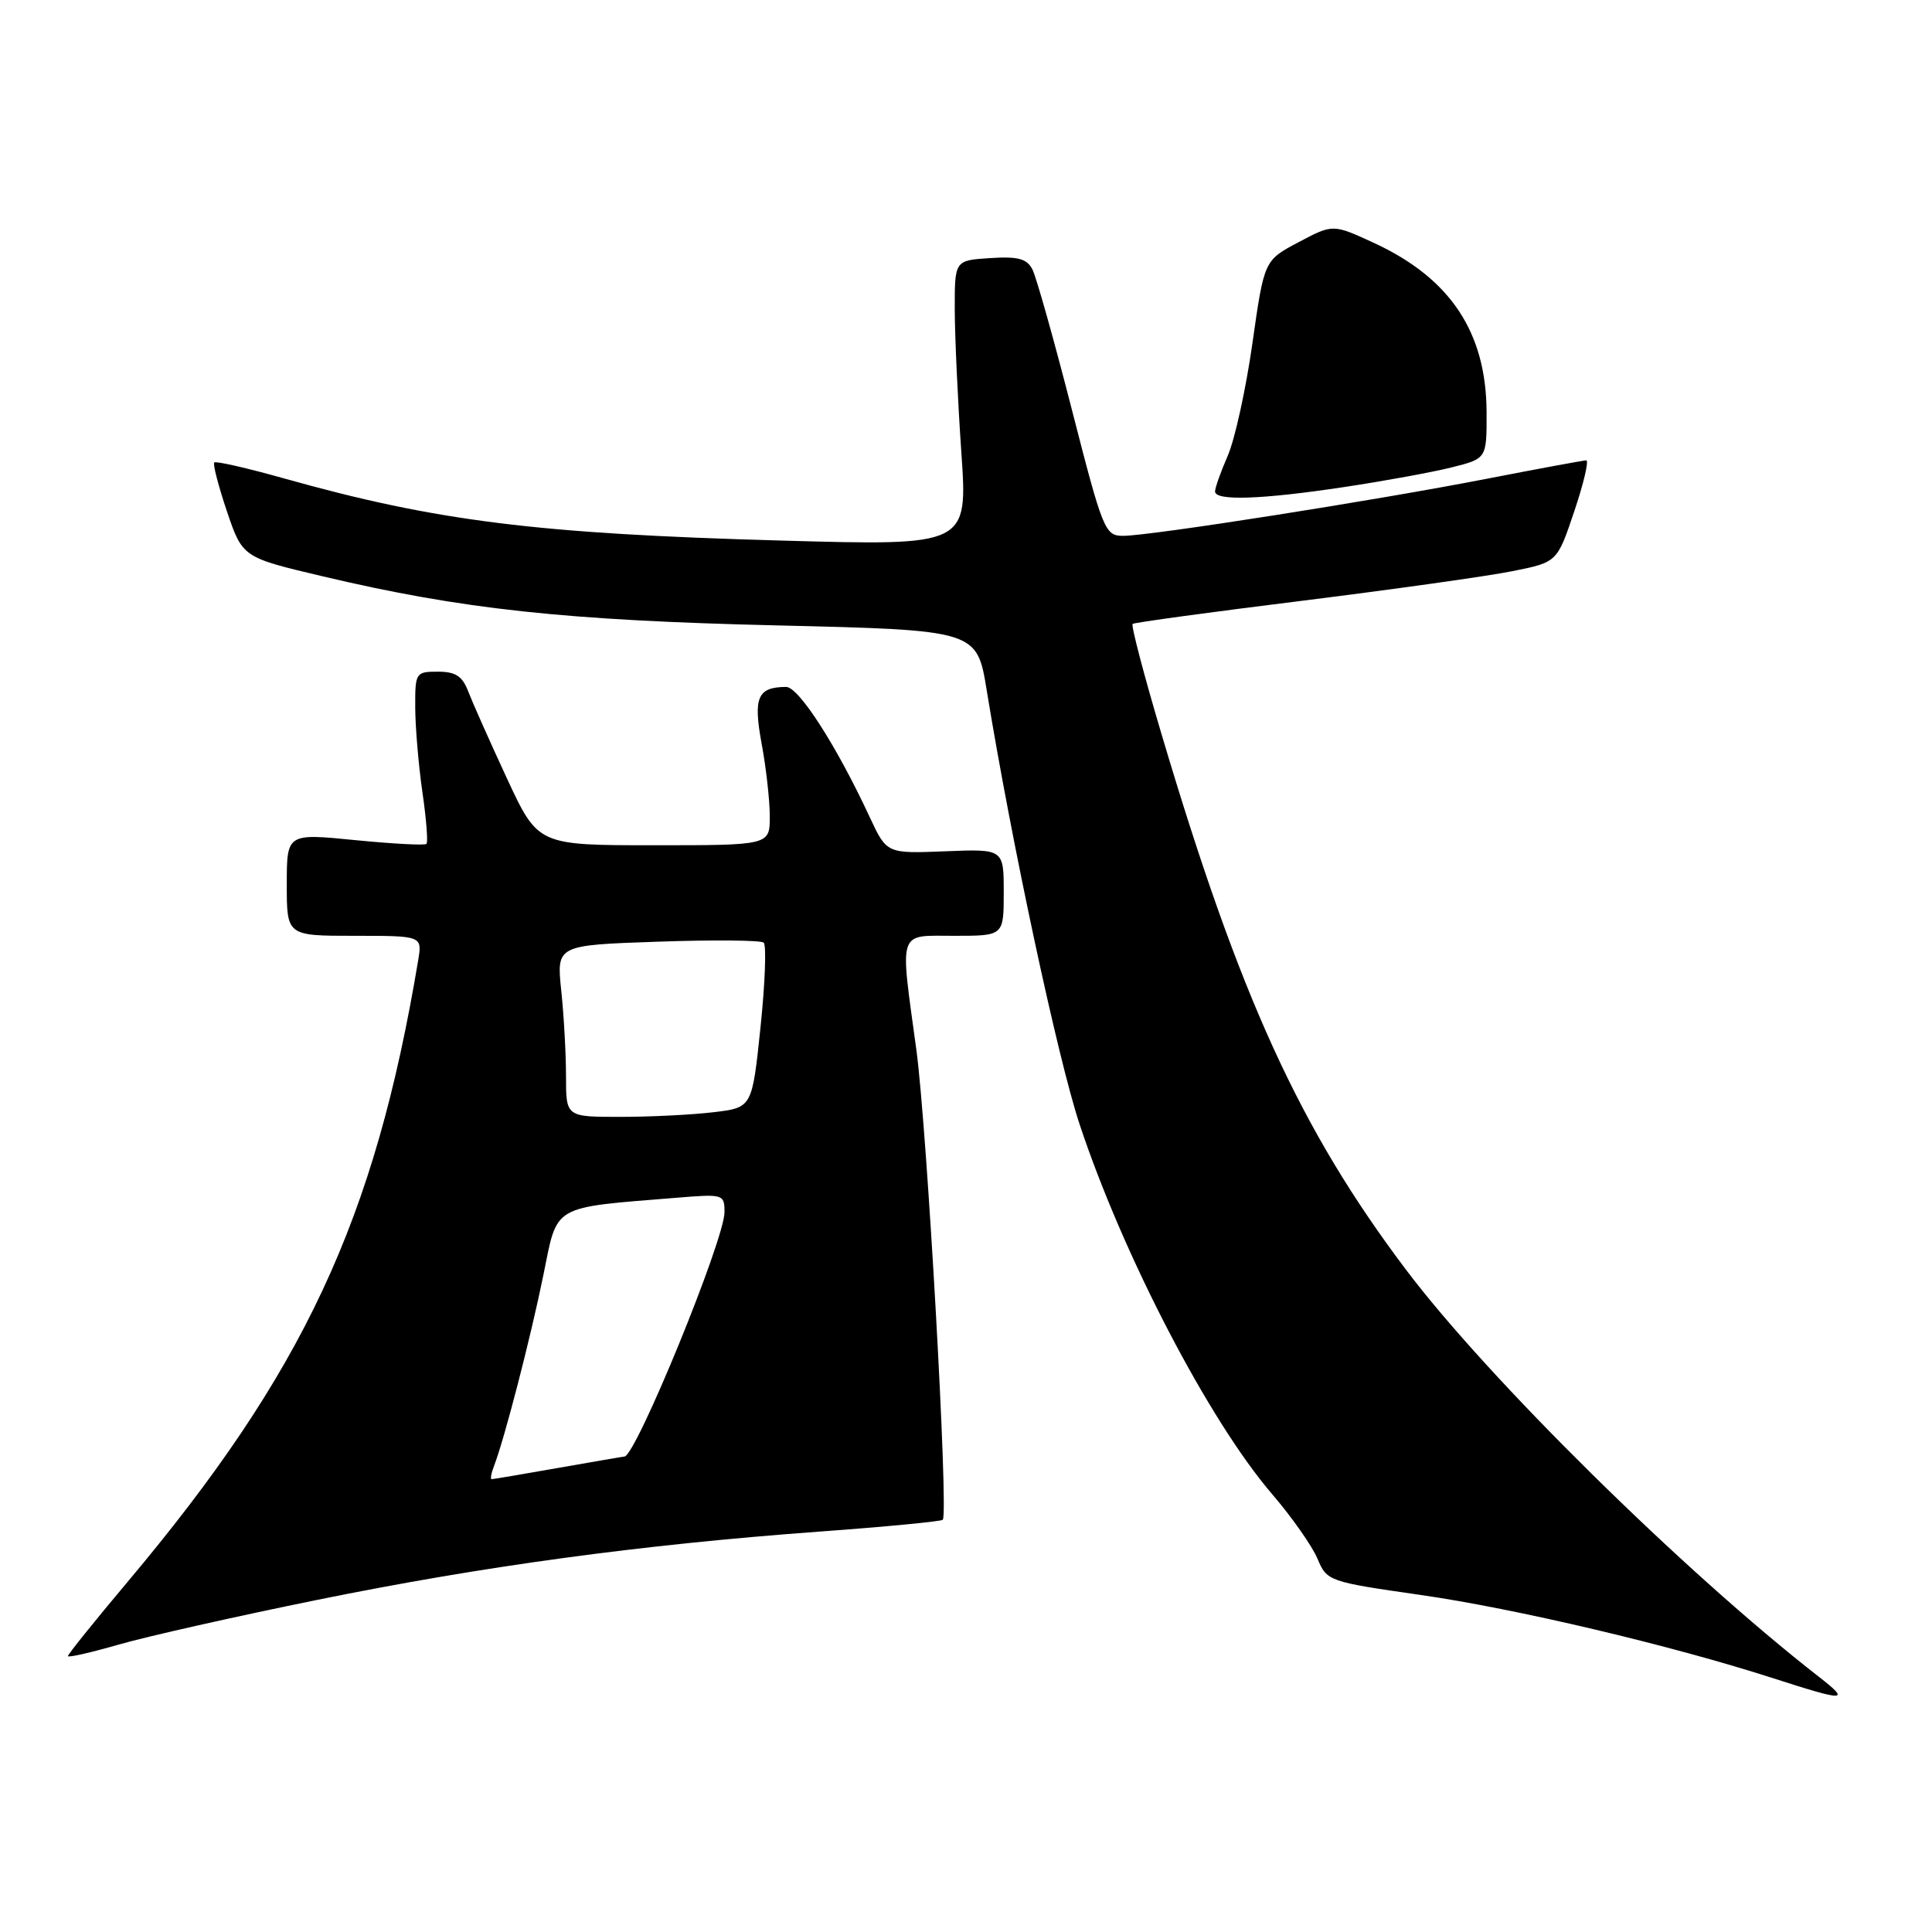 <?xml version="1.0" encoding="UTF-8" standalone="no"?>
<!DOCTYPE svg PUBLIC "-//W3C//DTD SVG 1.1//EN" "http://www.w3.org/Graphics/SVG/1.1/DTD/svg11.dtd" >
<svg xmlns="http://www.w3.org/2000/svg" xmlns:xlink="http://www.w3.org/1999/xlink" version="1.1" viewBox="0 0 256 256">
 <g >
 <path fill="currentColor"
d=" M 241.03 222.20 C 223.06 208.20 197.18 182.68 186.27 168.20 C 172.22 149.55 164.25 132.09 153.90 97.25 C 151.57 89.41 149.85 82.85 150.08 82.67 C 150.31 82.49 160.40 81.11 172.50 79.61 C 184.60 78.10 197.16 76.34 200.41 75.68 C 206.33 74.50 206.33 74.50 208.60 67.75 C 209.85 64.04 210.56 61.00 210.18 61.00 C 209.81 61.01 203.88 62.10 197.00 63.44 C 182.10 66.34 152.40 71.00 148.84 71.00 C 146.41 71.00 146.15 70.36 142.02 54.25 C 139.66 45.04 137.31 36.69 136.80 35.70 C 136.07 34.27 134.89 33.96 131.19 34.20 C 126.50 34.50 126.50 34.50 126.51 41.00 C 126.52 44.58 126.91 53.09 127.38 59.91 C 128.24 72.32 128.24 72.32 103.63 71.63 C 71.18 70.73 57.80 69.06 37.63 63.39 C 32.76 62.02 28.60 61.07 28.39 61.28 C 28.18 61.48 28.94 64.40 30.07 67.76 C 32.14 73.86 32.14 73.86 42.82 76.38 C 61.21 80.73 74.93 82.21 102.97 82.87 C 129.45 83.50 129.45 83.50 130.75 91.50 C 134.01 111.50 140.18 140.34 143.06 149.00 C 148.87 166.48 160.20 188.24 168.58 198.00 C 171.18 201.03 173.87 204.86 174.57 206.53 C 175.82 209.51 176.04 209.59 188.17 211.33 C 200.71 213.12 221.43 218.01 235.00 222.39 C 244.63 225.49 245.22 225.47 241.03 222.20 Z  M 42.00 212.00 C 63.96 207.53 84.94 204.68 108.50 202.95 C 117.30 202.31 124.69 201.60 124.92 201.38 C 125.72 200.64 122.84 149.56 121.42 139.08 C 119.22 122.94 118.87 124.00 126.50 124.00 C 133.00 124.00 133.00 124.00 133.00 118.24 C 133.00 112.49 133.00 112.49 125.25 112.80 C 117.50 113.11 117.50 113.11 115.26 108.31 C 110.86 98.83 105.83 91.00 104.16 91.02 C 100.37 91.05 99.79 92.40 100.92 98.54 C 101.52 101.75 102.00 106.08 102.00 108.18 C 102.00 112.00 102.00 112.00 86.65 112.00 C 71.29 112.00 71.29 112.00 67.17 103.14 C 64.91 98.27 62.61 93.09 62.05 91.64 C 61.27 89.59 60.37 89.00 58.02 89.00 C 55.08 89.00 55.00 89.13 55.02 93.75 C 55.03 96.36 55.46 101.41 55.97 104.96 C 56.49 108.52 56.73 111.60 56.51 111.82 C 56.30 112.04 52.04 111.81 47.06 111.32 C 38.00 110.42 38.00 110.42 38.00 117.21 C 38.00 124.00 38.00 124.00 46.98 124.00 C 55.95 124.00 55.95 124.00 55.41 127.25 C 49.66 161.71 40.23 181.87 16.87 209.65 C 12.54 214.80 9.00 219.20 9.00 219.44 C 9.00 219.67 12.04 218.98 15.75 217.91 C 19.46 216.84 31.27 214.18 42.00 212.00 Z  M 178.15 64.53 C 183.46 63.73 189.87 62.56 192.40 61.92 C 197.00 60.76 197.00 60.76 196.98 54.63 C 196.94 44.02 192.18 36.87 182.06 32.19 C 176.62 29.68 176.62 29.68 172.07 32.09 C 167.51 34.50 167.51 34.50 165.95 45.50 C 165.09 51.55 163.62 58.24 162.69 60.37 C 161.76 62.50 161.00 64.64 161.00 65.12 C 161.00 66.40 167.16 66.19 178.15 64.53 Z  M 65.46 194.25 C 66.85 190.65 70.32 177.22 71.99 169.00 C 73.92 159.49 72.93 160.07 89.75 158.70 C 95.84 158.20 96.00 158.25 96.00 160.62 C 96.00 164.27 84.24 192.99 82.74 193.00 C 82.61 193.00 78.67 193.68 74.00 194.50 C 69.33 195.32 65.34 196.00 65.14 196.00 C 64.95 196.00 65.09 195.21 65.46 194.25 Z  M 75.00 142.65 C 75.00 139.70 74.72 134.58 74.37 131.27 C 73.74 125.24 73.74 125.24 87.12 124.78 C 94.48 124.52 100.81 124.58 101.19 124.90 C 101.57 125.23 101.38 130.28 100.77 136.13 C 99.66 146.76 99.66 146.76 94.58 147.37 C 91.79 147.71 86.24 147.99 82.25 147.99 C 75.00 148.00 75.00 148.00 75.00 142.65 Z "/>
</g>
</svg>